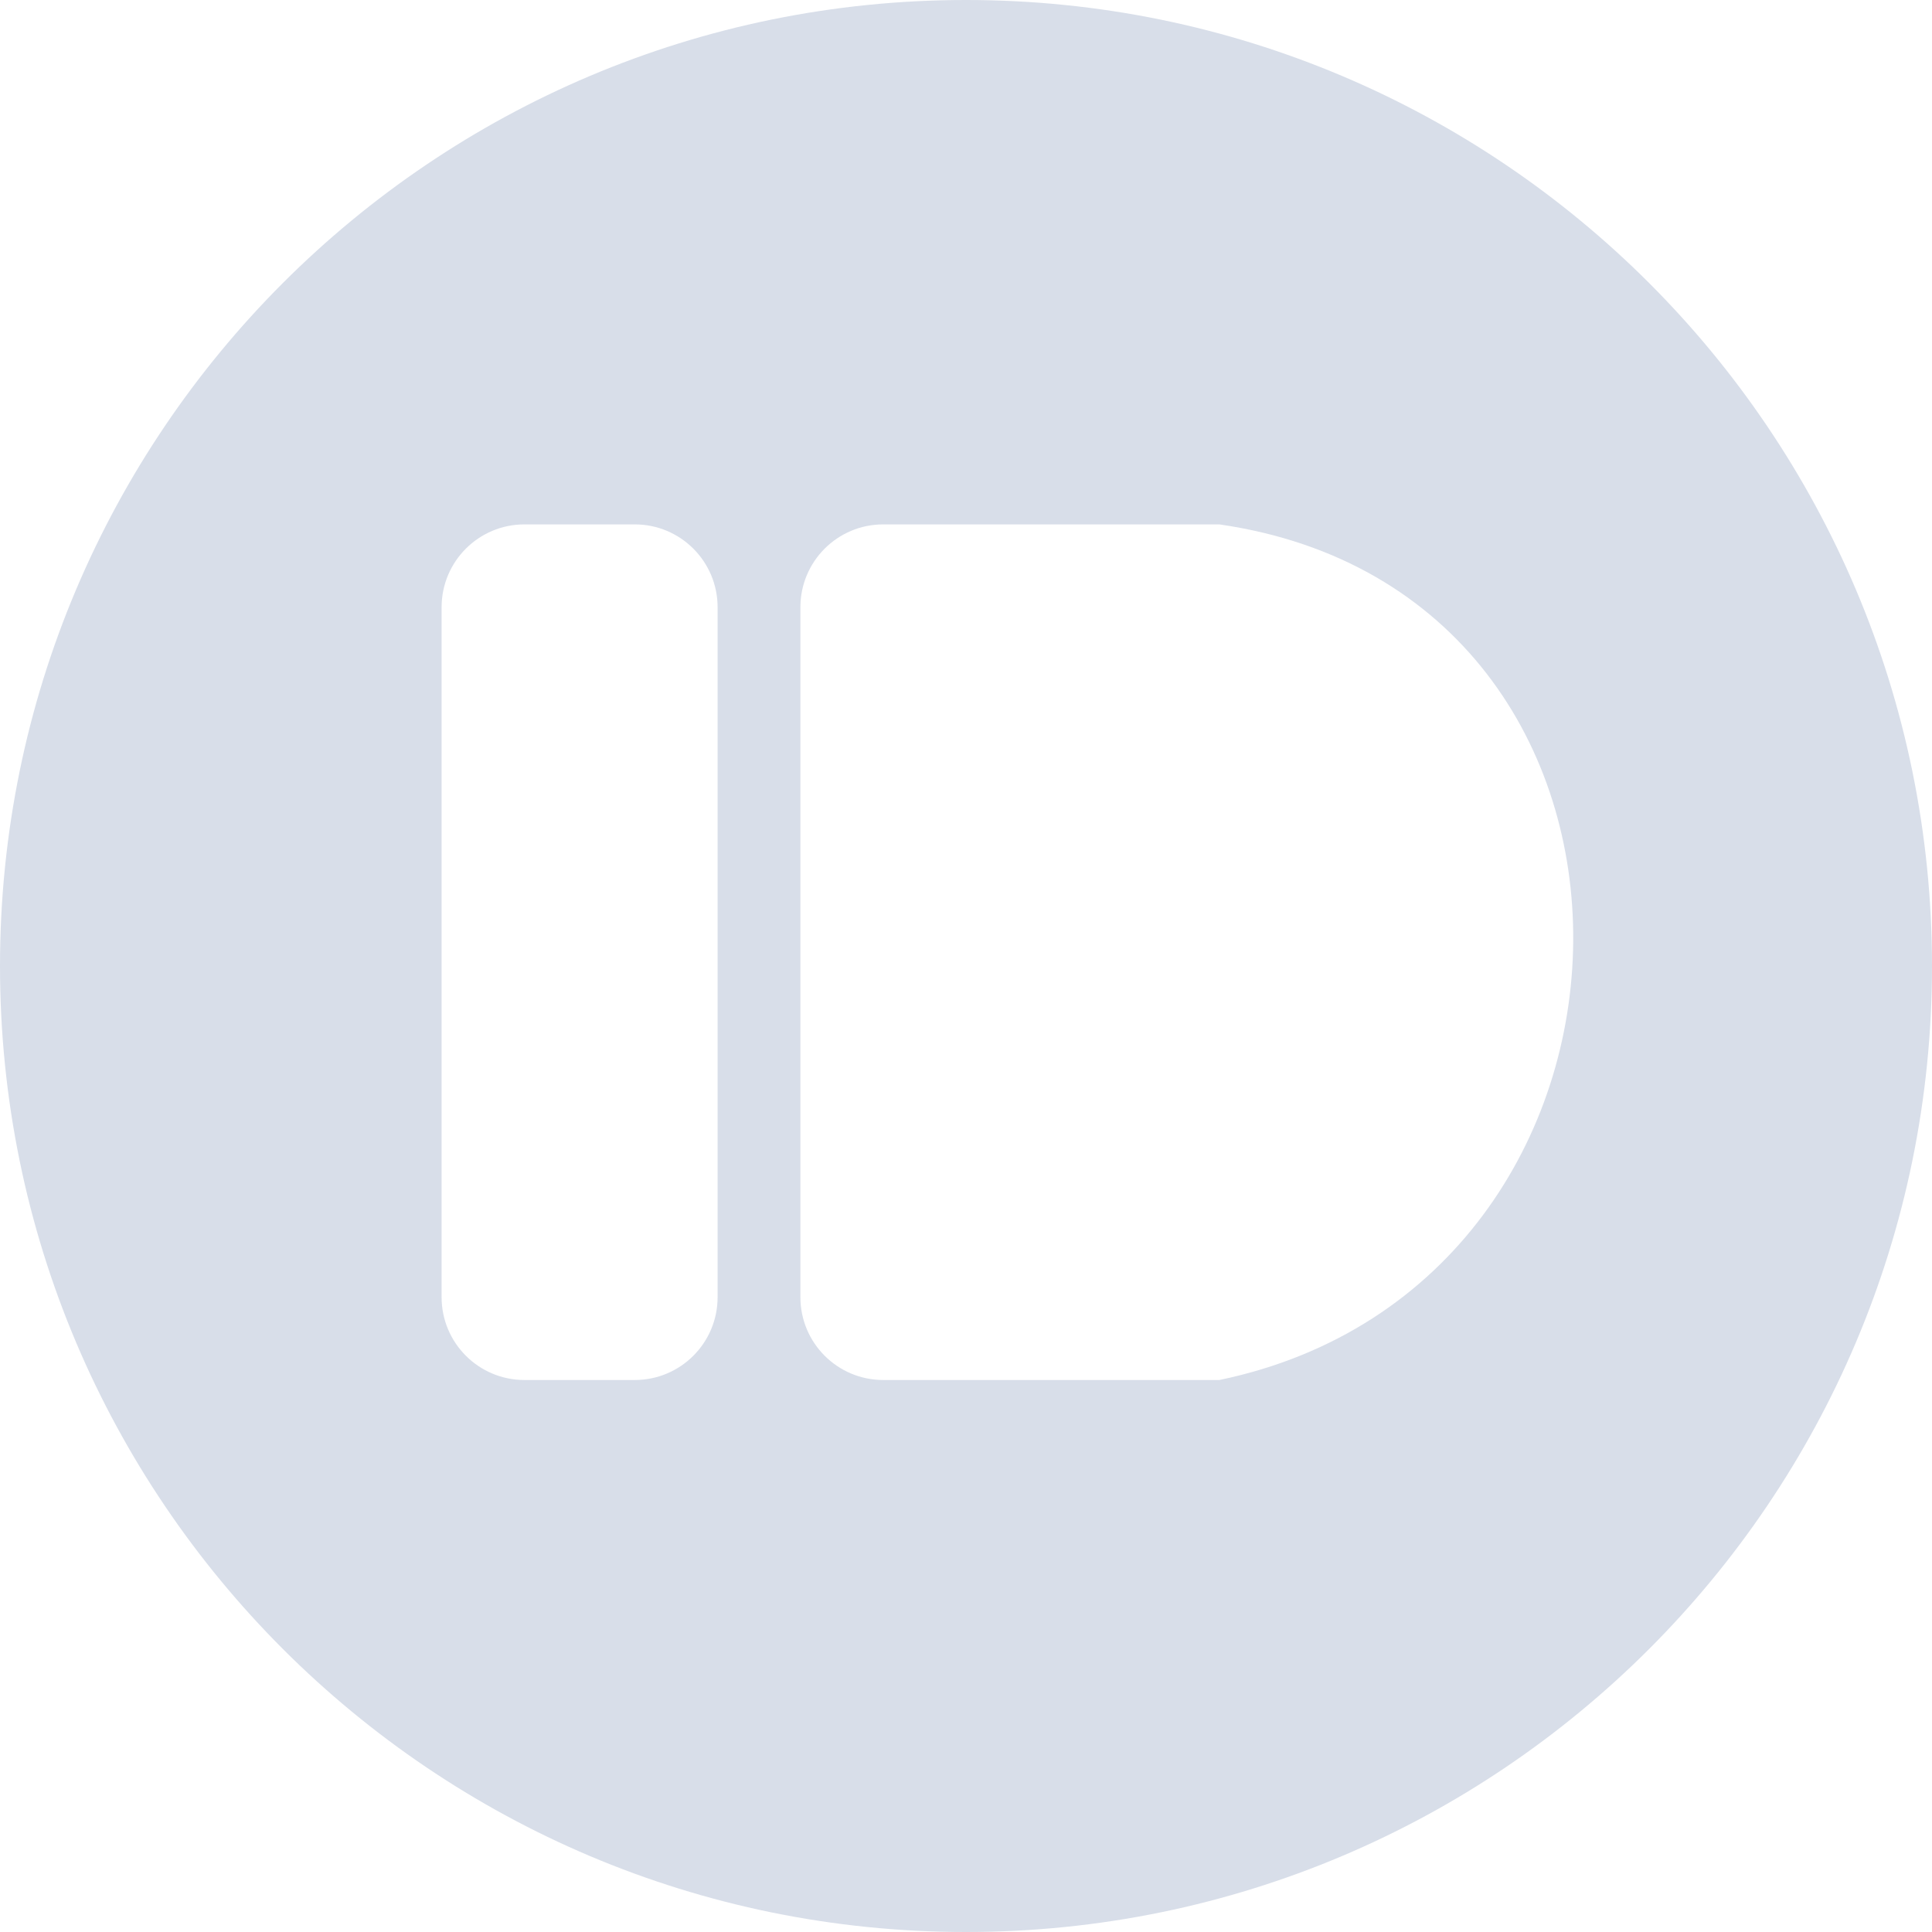<svg width="70" height="70" viewBox="0 0 70 70" fill="none" xmlns="http://www.w3.org/2000/svg">
<path fill-rule="evenodd" clip-rule="evenodd" d="M70 35C70 54.33 54.328 70 35 70C15.672 70 0 54.33 0 35C0 15.67 15.672 0 35 0C54.328 0 70 15.67 70 35ZM16 22C16 20.343 17.344 19 19 19H23C24.656 19 26 20.343 26 22V47C26 48.657 24.656 50 23 50H19C17.344 50 16 48.657 16 47V22ZM32 19C30.344 19 29 20.343 29 22V47C29 48.657 30.344 50 32 50H44.18C61.031 46.5 61.516 21.5 44.18 19H32Z" fill="#D8DEE9"/>
</svg>
